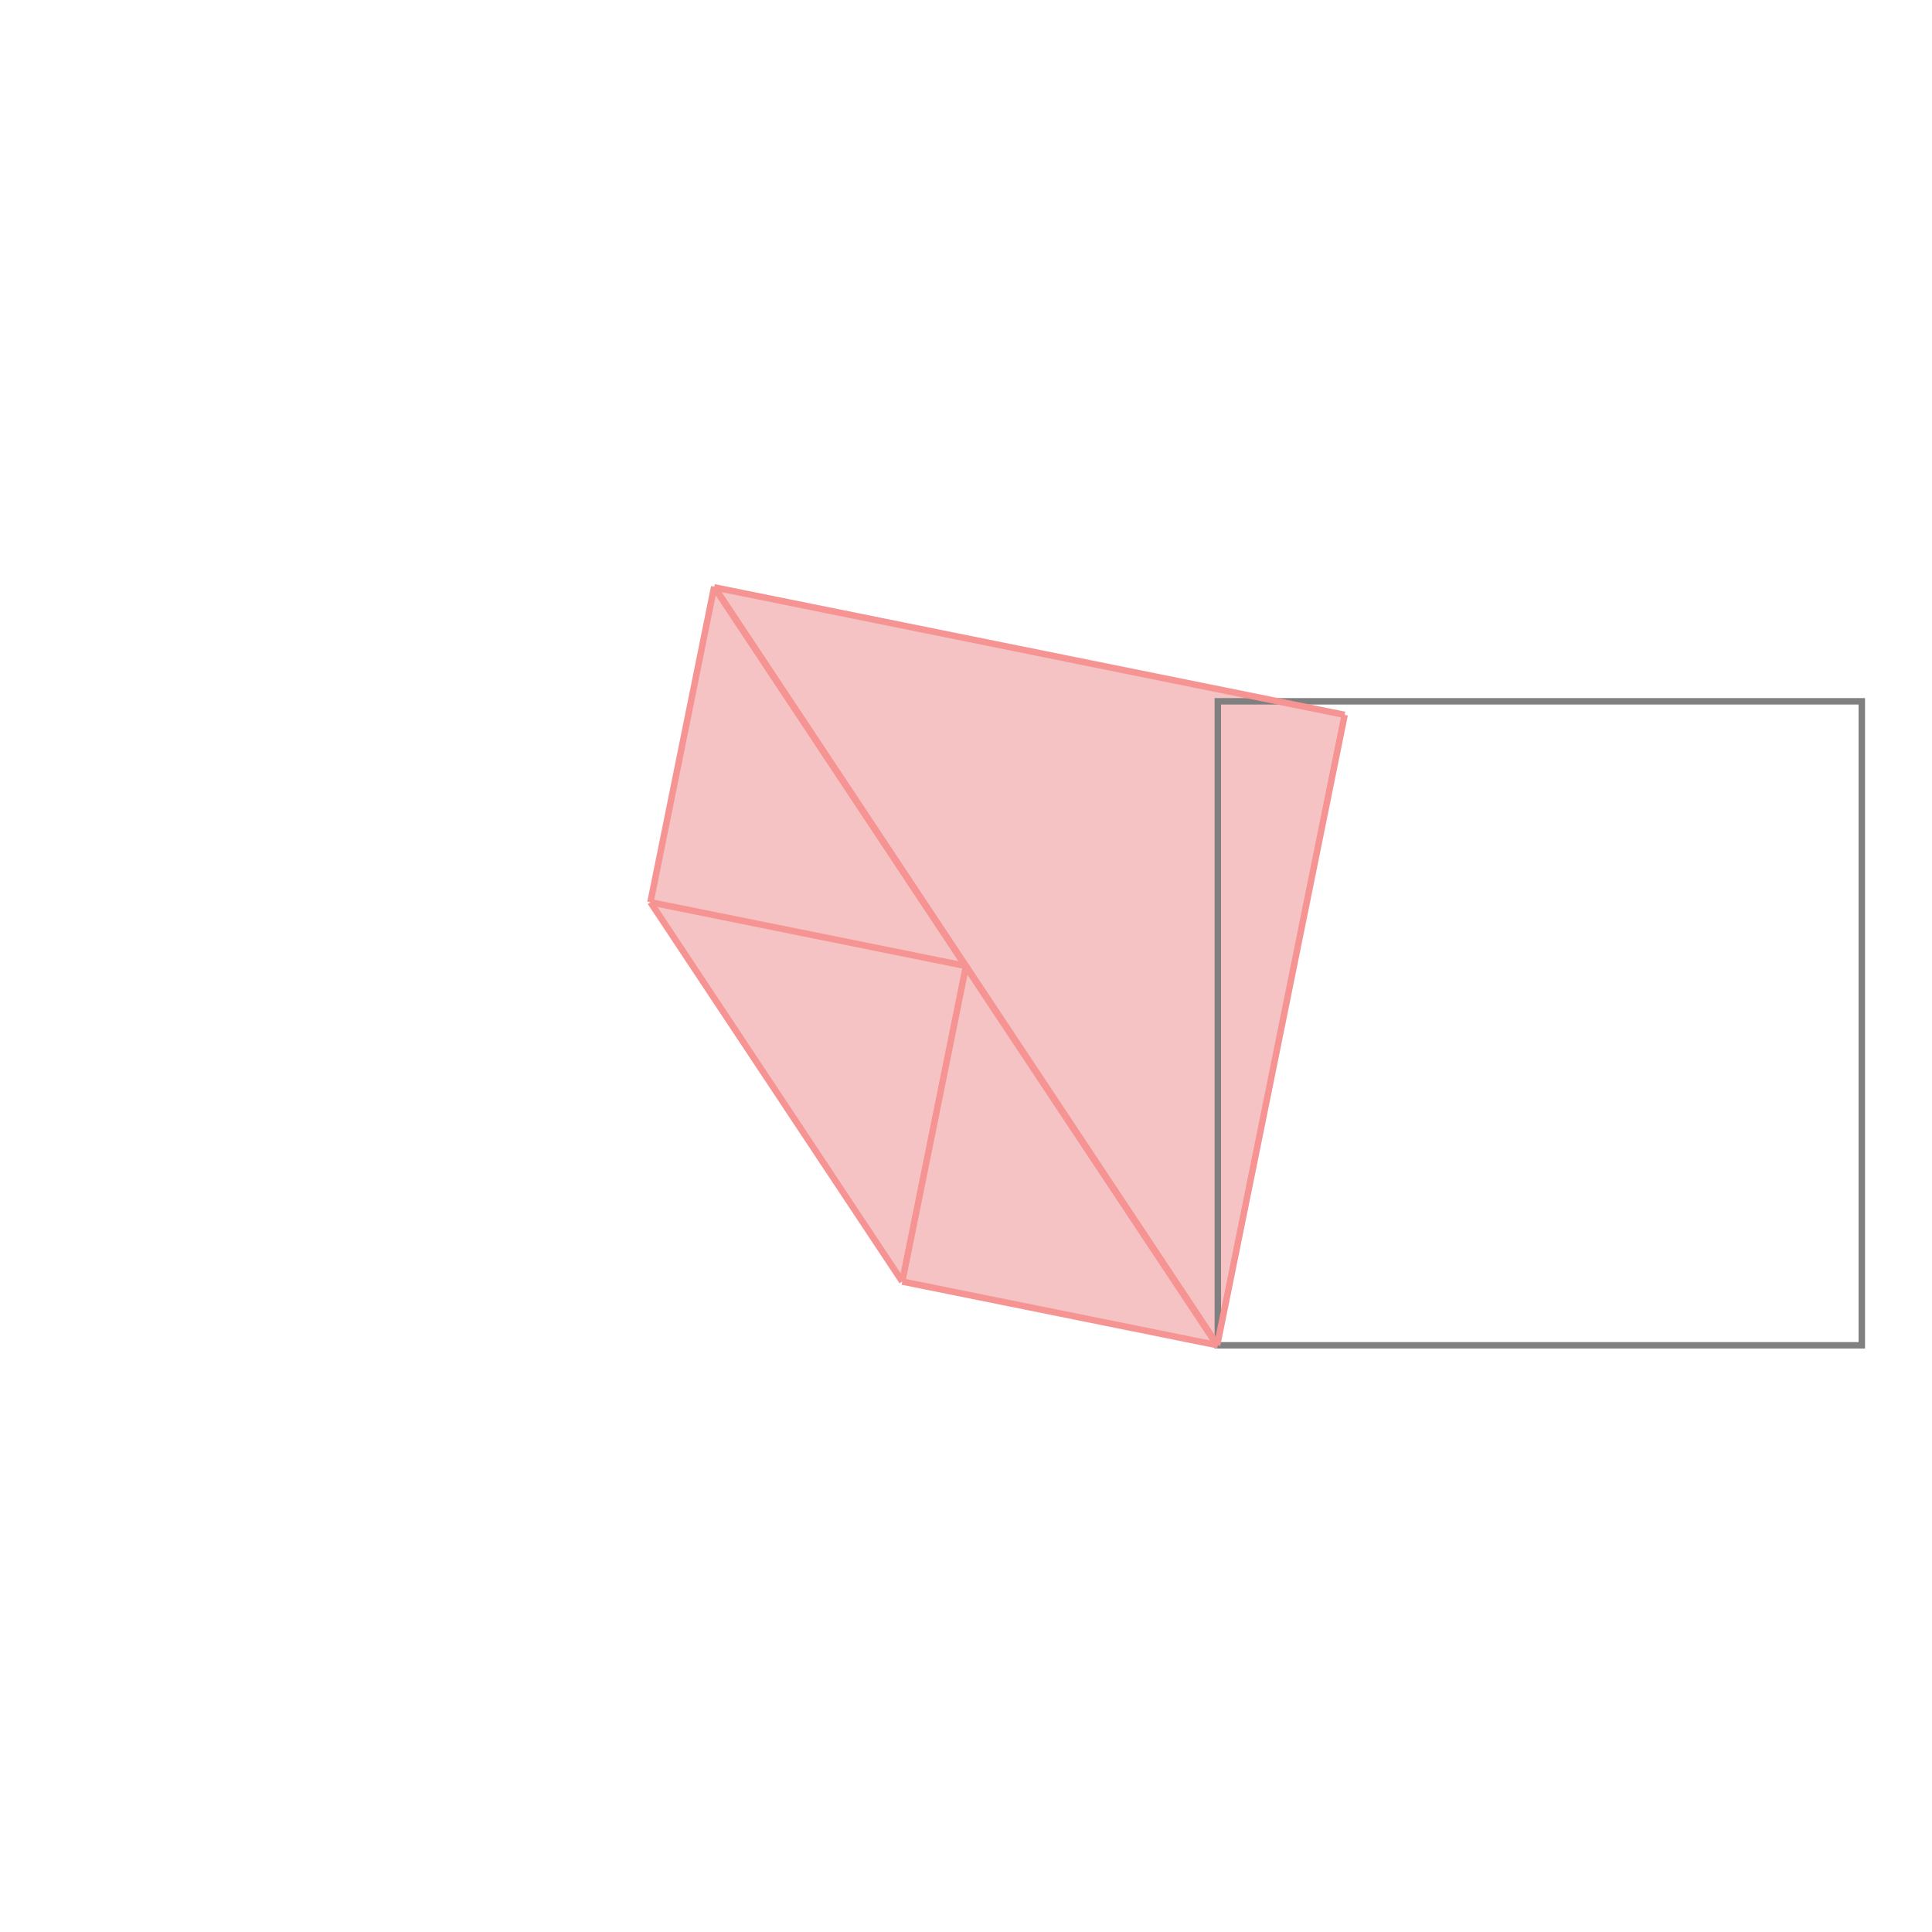 <svg xmlns="http://www.w3.org/2000/svg" viewBox="-1.5 -1.5 3 3">
<g transform="scale(1, -1)">
<path d="M0.391 -0.589 L0.39 -0.588 L0.588 0.39 L-0.39 0.588 L-0.391 0.589 L-0.49 0.099 L-0.099 -0.49 z " fill="rgb(245,195,195)" />
<path d="M0.391 -0.589 L1.391 -0.589 L1.391 0.411 L0.391 0.411  z" fill="none" stroke="rgb(128,128,128)" stroke-width="0.01" />
<line x1="-0.099" y1="-0.49" x2="-0.49" y2="0.099" style="stroke:rgb(246,147,147);stroke-width:0.01" />
<line x1="0.39" y1="-0.589" x2="-0.391" y2="0.588" style="stroke:rgb(246,147,147);stroke-width:0.01" />
<line x1="0.391" y1="-0.589" x2="-0.391" y2="0.589" style="stroke:rgb(246,147,147);stroke-width:0.01" />
<line x1="0.391" y1="-0.589" x2="-0.099" y2="-0.49" style="stroke:rgb(246,147,147);stroke-width:0.01" />
<line x1="0.39" y1="-0.589" x2="0.588" y2="0.39" style="stroke:rgb(246,147,147);stroke-width:0.01" />
<line x1="-0.099" y1="-0.49" x2="0" y2="0" style="stroke:rgb(246,147,147);stroke-width:0.01" />
<line x1="-0.49" y1="0.099" x2="-0.391" y2="0.589" style="stroke:rgb(246,147,147);stroke-width:0.01" />
<line x1="0" y1="0" x2="-0.49" y2="0.099" style="stroke:rgb(246,147,147);stroke-width:0.01" />
<line x1="0.588" y1="0.39" x2="-0.391" y2="0.588" style="stroke:rgb(246,147,147);stroke-width:0.01" />
</g>
</svg>
